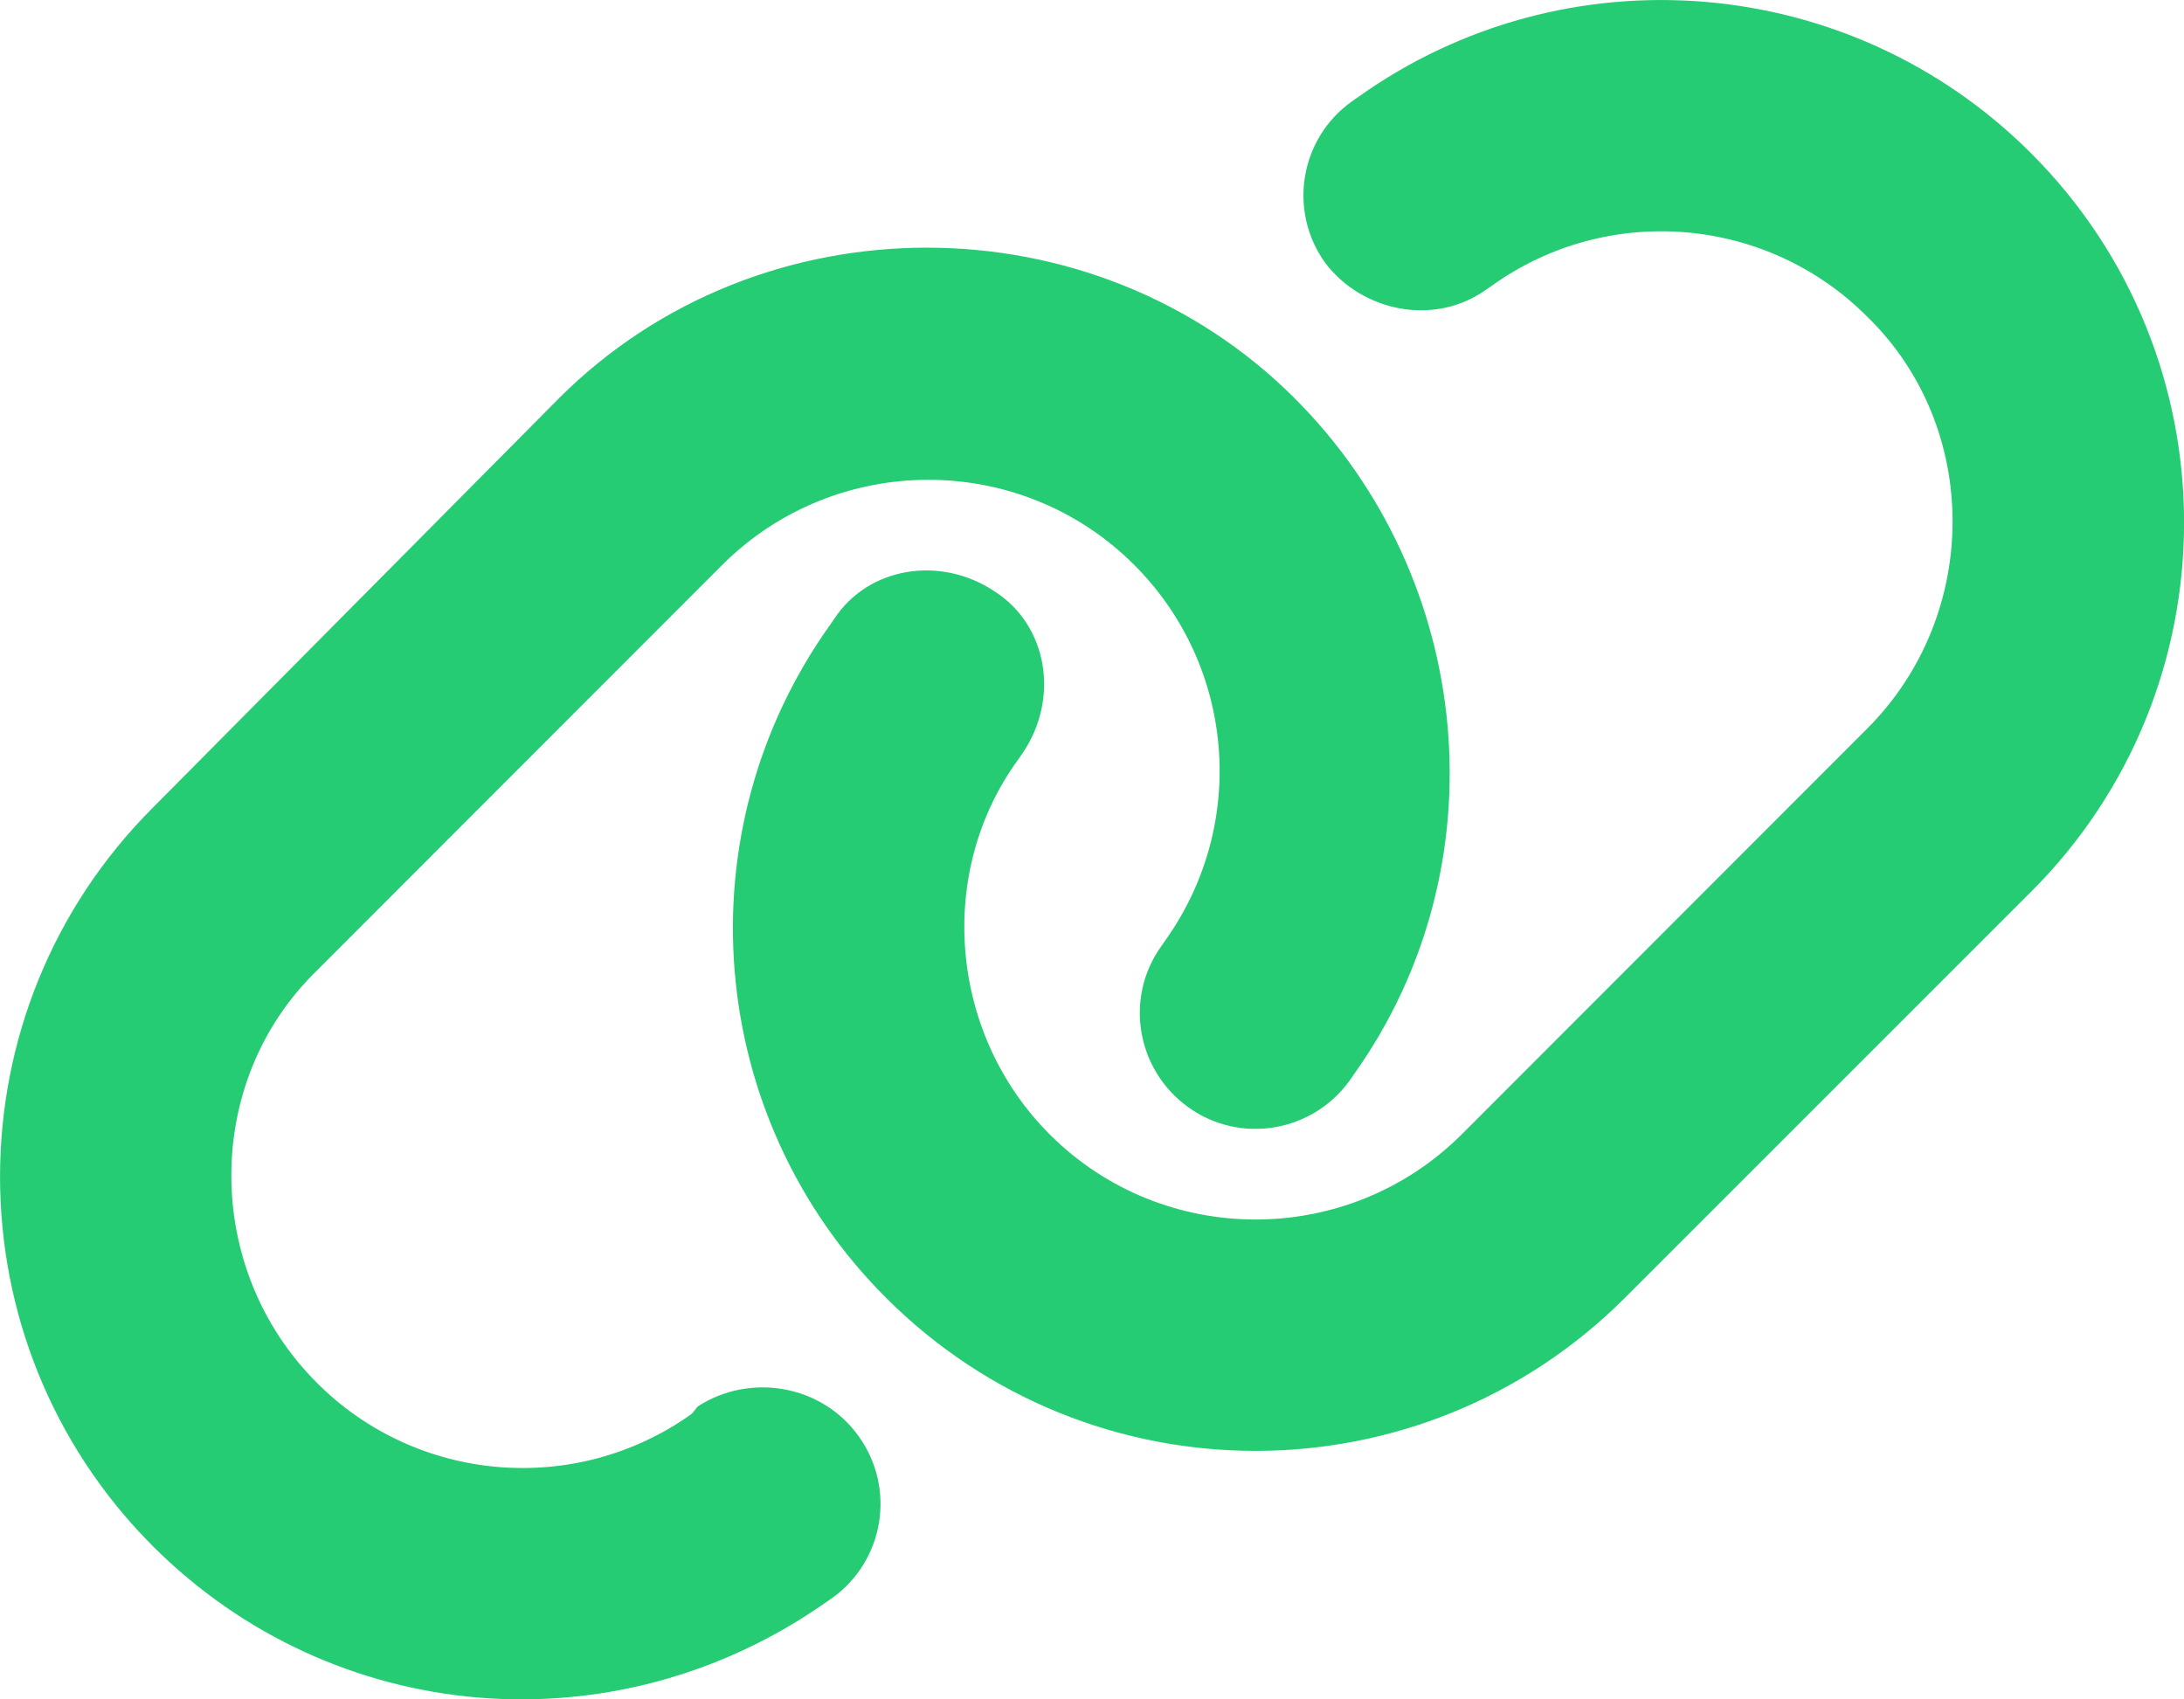 <?xml version="1.0" encoding="UTF-8"?>
<!DOCTYPE svg PUBLIC "-//W3C//DTD SVG 1.1//EN" "http://www.w3.org/Graphics/SVG/1.1/DTD/svg11.dtd">
<!-- Creator: CorelDRAW 2020 (64 Bit) -->
<svg xmlns="http://www.w3.org/2000/svg" xml:space="preserve" width="21.676mm" height="16.867mm" version="1.1" style="shape-rendering:geometricPrecision; text-rendering:geometricPrecision; image-rendering:optimizeQuality; fill-rule:evenodd; clip-rule:evenodd"
viewBox="0 0 762.28 593.17"
 xmlns:xlink="http://www.w3.org/1999/xlink"
 xmlns:xodm="http://www.corel.com/coreldraw/odm/2003">
 <defs>
  <style type="text/css">
   <![CDATA[
    .fil0 {fill:#26CC73;fill-rule:nonzero}
   ]]>
  </style>
 </defs>
 <g id="Camada_x0020_1">
  <path class="fil0" d="M195.07 139.04c70.13,-70.12 186.69,-70.12 256.82,0 63.07,63.07 72.4,163.6 20.56,236.13l-1.39 2.02c-12.99,18.04 -38.22,22.33 -56.26,9.34 -18.16,-12.99 -22.45,-38.22 -9.46,-56.26l1.39 -2.02c28.89,-40.49 24.35,-95.86 -10.85,-131.06 -39.6,-39.61 -104.06,-39.61 -143.8,0l-141.53 141.65c-39.75,38.6 -39.75,104.06 0,143.8 35.06,35.19 90.57,39.73 130.93,10.85l2.02 -2.52c18.16,-11.85 43.39,-7.69 56.26,10.47 12.99,18.16 8.83,43.39 -9.33,56.39l-2.02 1.39c-73.66,51.85 -171.93,43.52 -234.98,-19.42 -71.23,-71.27 -71.23,-186.82 0,-257.96l141.64 -142.79zm372.11 313.96c-71.27,71.27 -186.69,71.27 -257.95,0 -63.07,-63.07 -71.27,-162.47 -19.42,-235l1.39 -2.02c11.86,-18.04 37.09,-22.33 56.26,-9.34 18.16,11.86 22.45,37.09 9.46,56.26l-1.39 2.02c-28.89,39.35 -24.34,95.86 10.85,131.06 39.61,39.61 104.06,39.61 143.8,0l141.53 -141.65c39.73,-39.73 39.73,-105.2 0,-143.8 -35.07,-35.16 -90.57,-39.75 -130.93,-10.85l-2.02 1.39c-18.16,12.99 -43.39,7.69 -56.26,-9.36 -12.99,-18.14 -8.83,-43.35 9.34,-56.31l2.02 -1.41c72.53,-51.83 171.93,-43.61 235,19.45 71.27,71.22 71.27,186.76 0,257.9l-141.65 141.65z"/>
 </g>
</svg>
